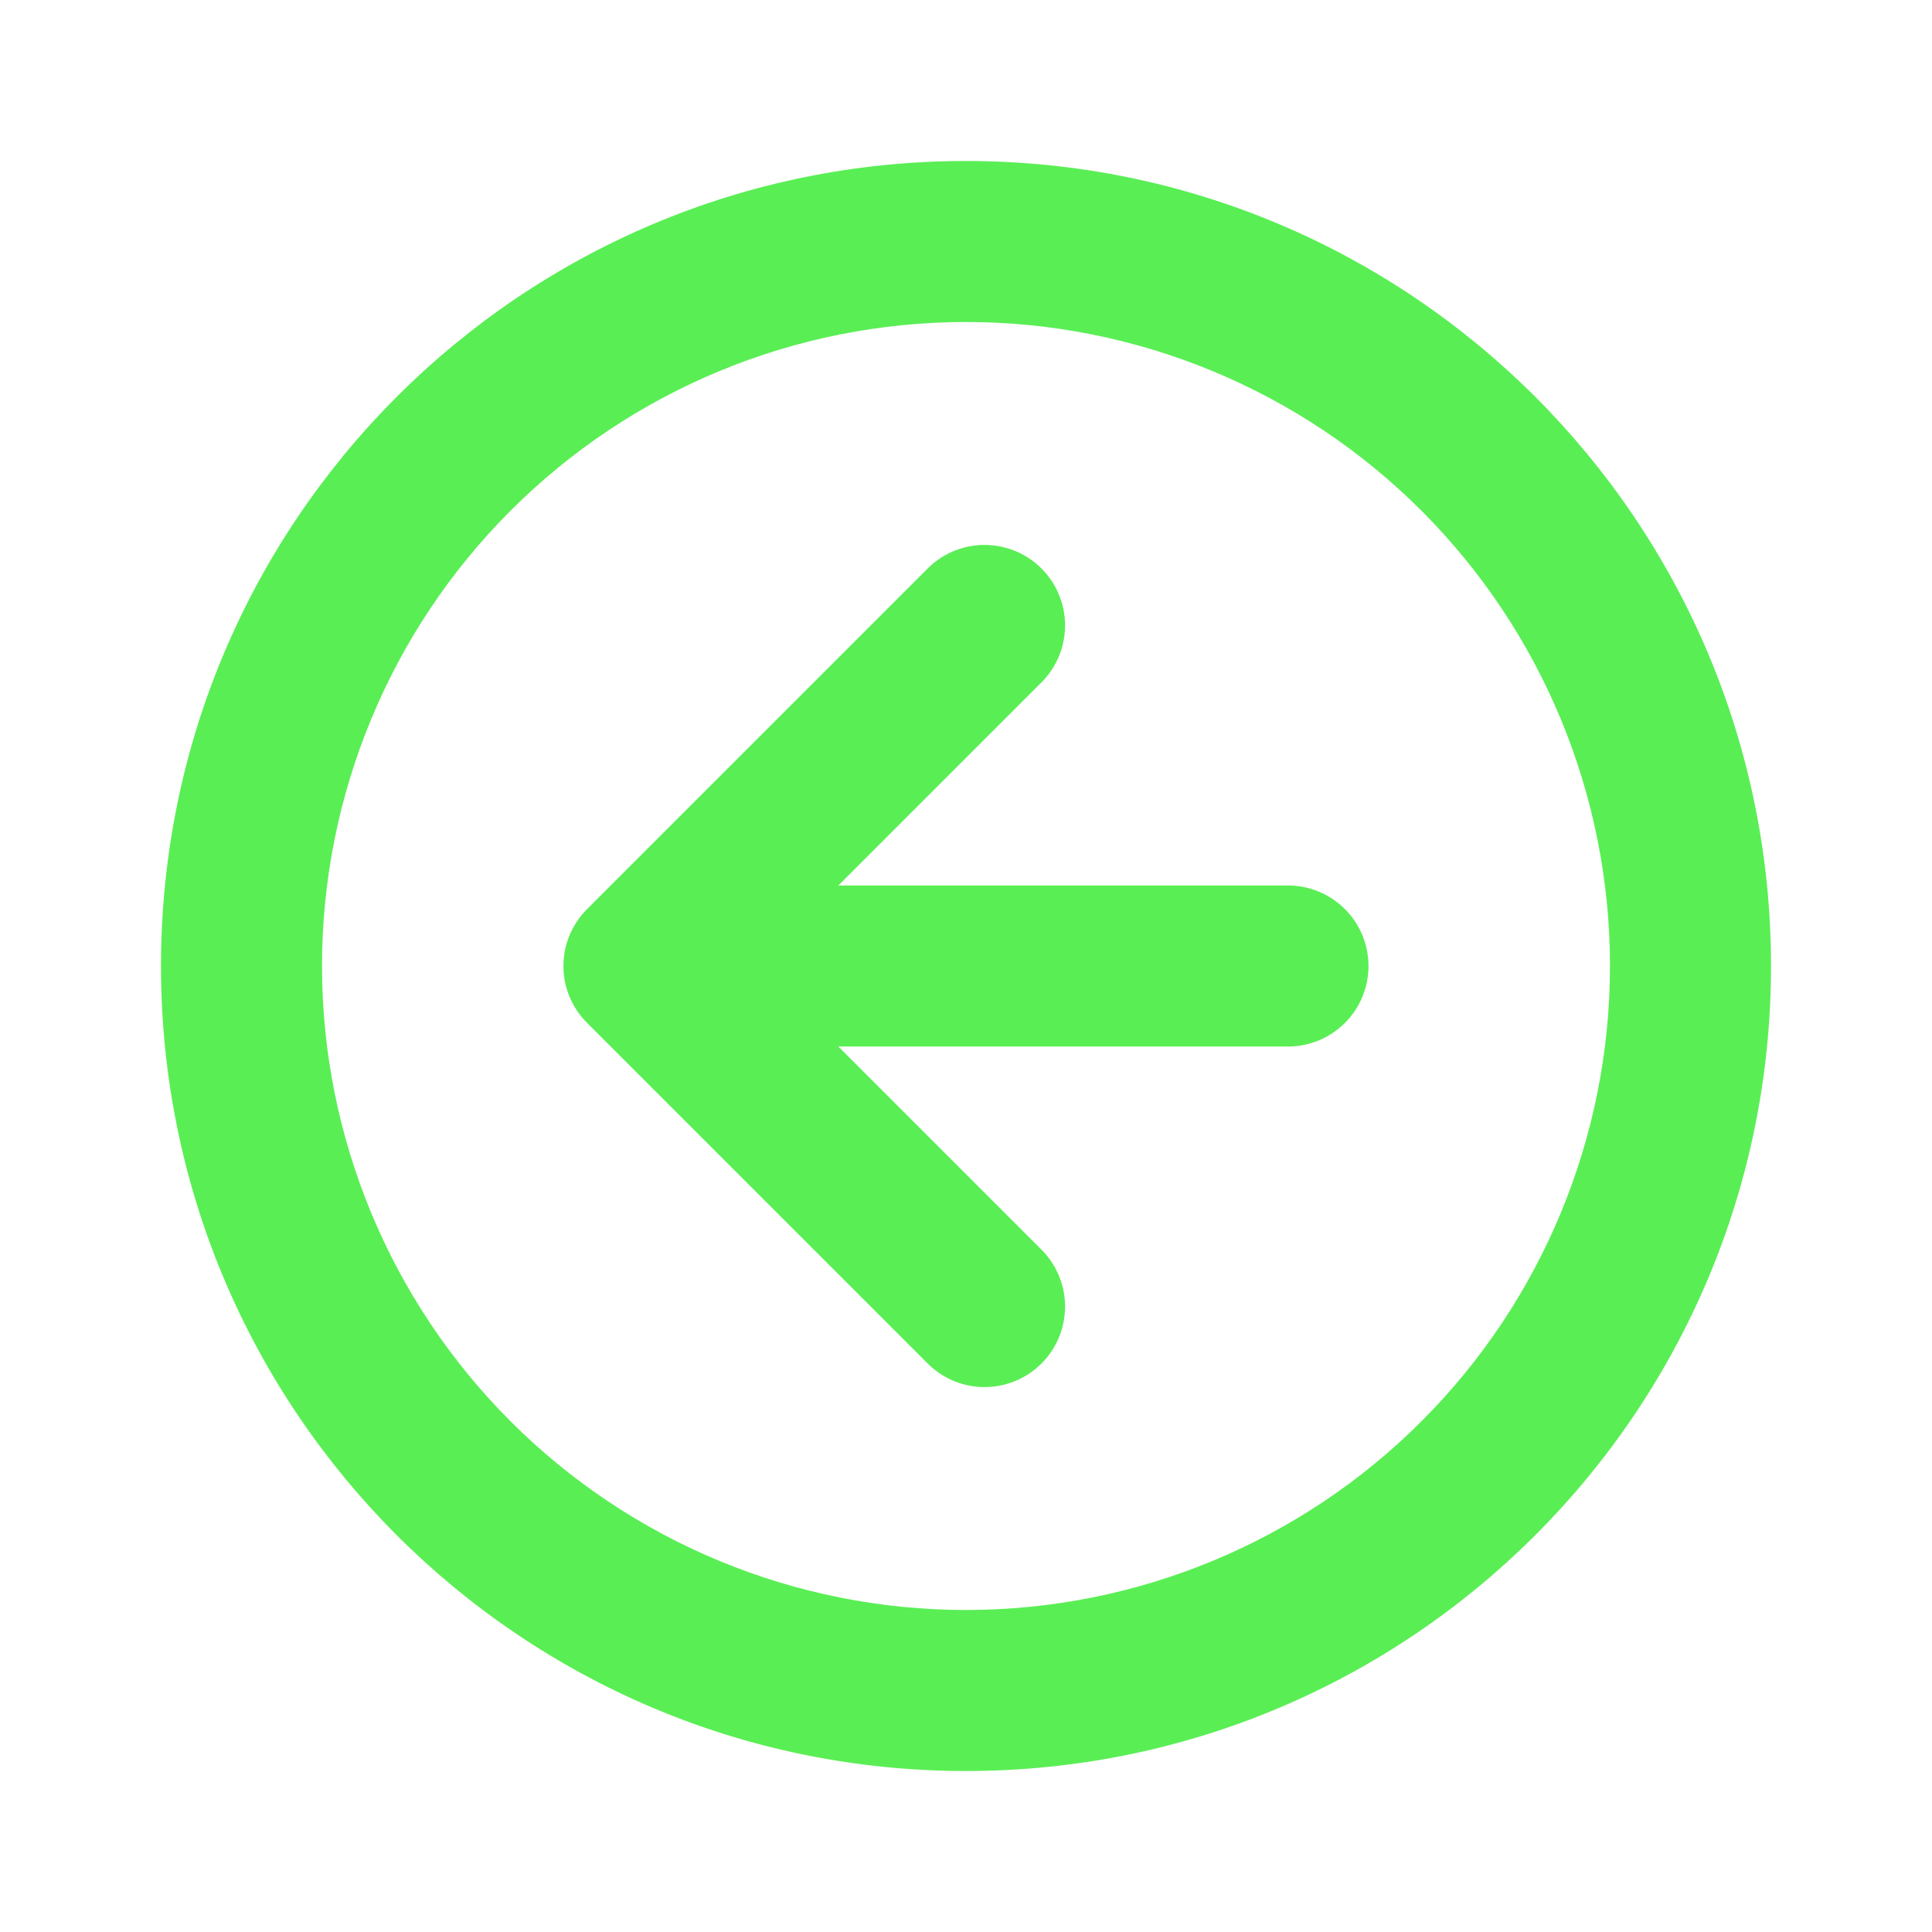 <svg width="40" height="40" viewBox="0 0 40 40" fill="none" xmlns="http://www.w3.org/2000/svg">
<path d="M20 36.667C10.795 36.667 3.333 29.205 3.333 20C3.333 10.795 10.795 3.333 20 3.333C29.205 3.333 36.667 10.795 36.667 20C36.667 29.205 29.205 36.667 20 36.667ZM20 33.333C23.536 33.333 26.928 31.929 29.428 29.428C31.929 26.928 33.333 23.536 33.333 20C33.333 16.464 31.929 13.072 29.428 10.572C26.928 8.071 23.536 6.667 20 6.667C16.464 6.667 13.072 8.071 10.572 10.572C8.071 13.072 6.667 16.464 6.667 20C6.667 23.536 8.071 26.928 10.572 29.428C13.072 31.929 16.464 33.333 20 33.333ZM17.357 18.333H26.667C27.109 18.333 27.533 18.509 27.845 18.822C28.158 19.134 28.333 19.558 28.333 20C28.333 20.442 28.158 20.866 27.845 21.179C27.533 21.491 27.109 21.667 26.667 21.667H17.357L21.583 25.893C21.887 26.208 22.055 26.629 22.051 27.066C22.047 27.503 21.872 27.921 21.563 28.23C21.254 28.539 20.836 28.714 20.399 28.718C19.962 28.722 19.541 28.554 19.227 28.25L12.155 21.178C12 21.024 11.877 20.84 11.792 20.638C11.708 20.436 11.665 20.219 11.665 20C11.665 19.781 11.708 19.564 11.792 19.362C11.877 19.16 12 18.976 12.155 18.822L19.227 11.75C19.541 11.446 19.962 11.278 20.399 11.282C20.836 11.286 21.254 11.461 21.563 11.77C21.872 12.079 22.047 12.497 22.051 12.934C22.055 13.371 21.887 13.792 21.583 14.107L17.357 18.333Z" fill="#5AEE55"/>
</svg>
